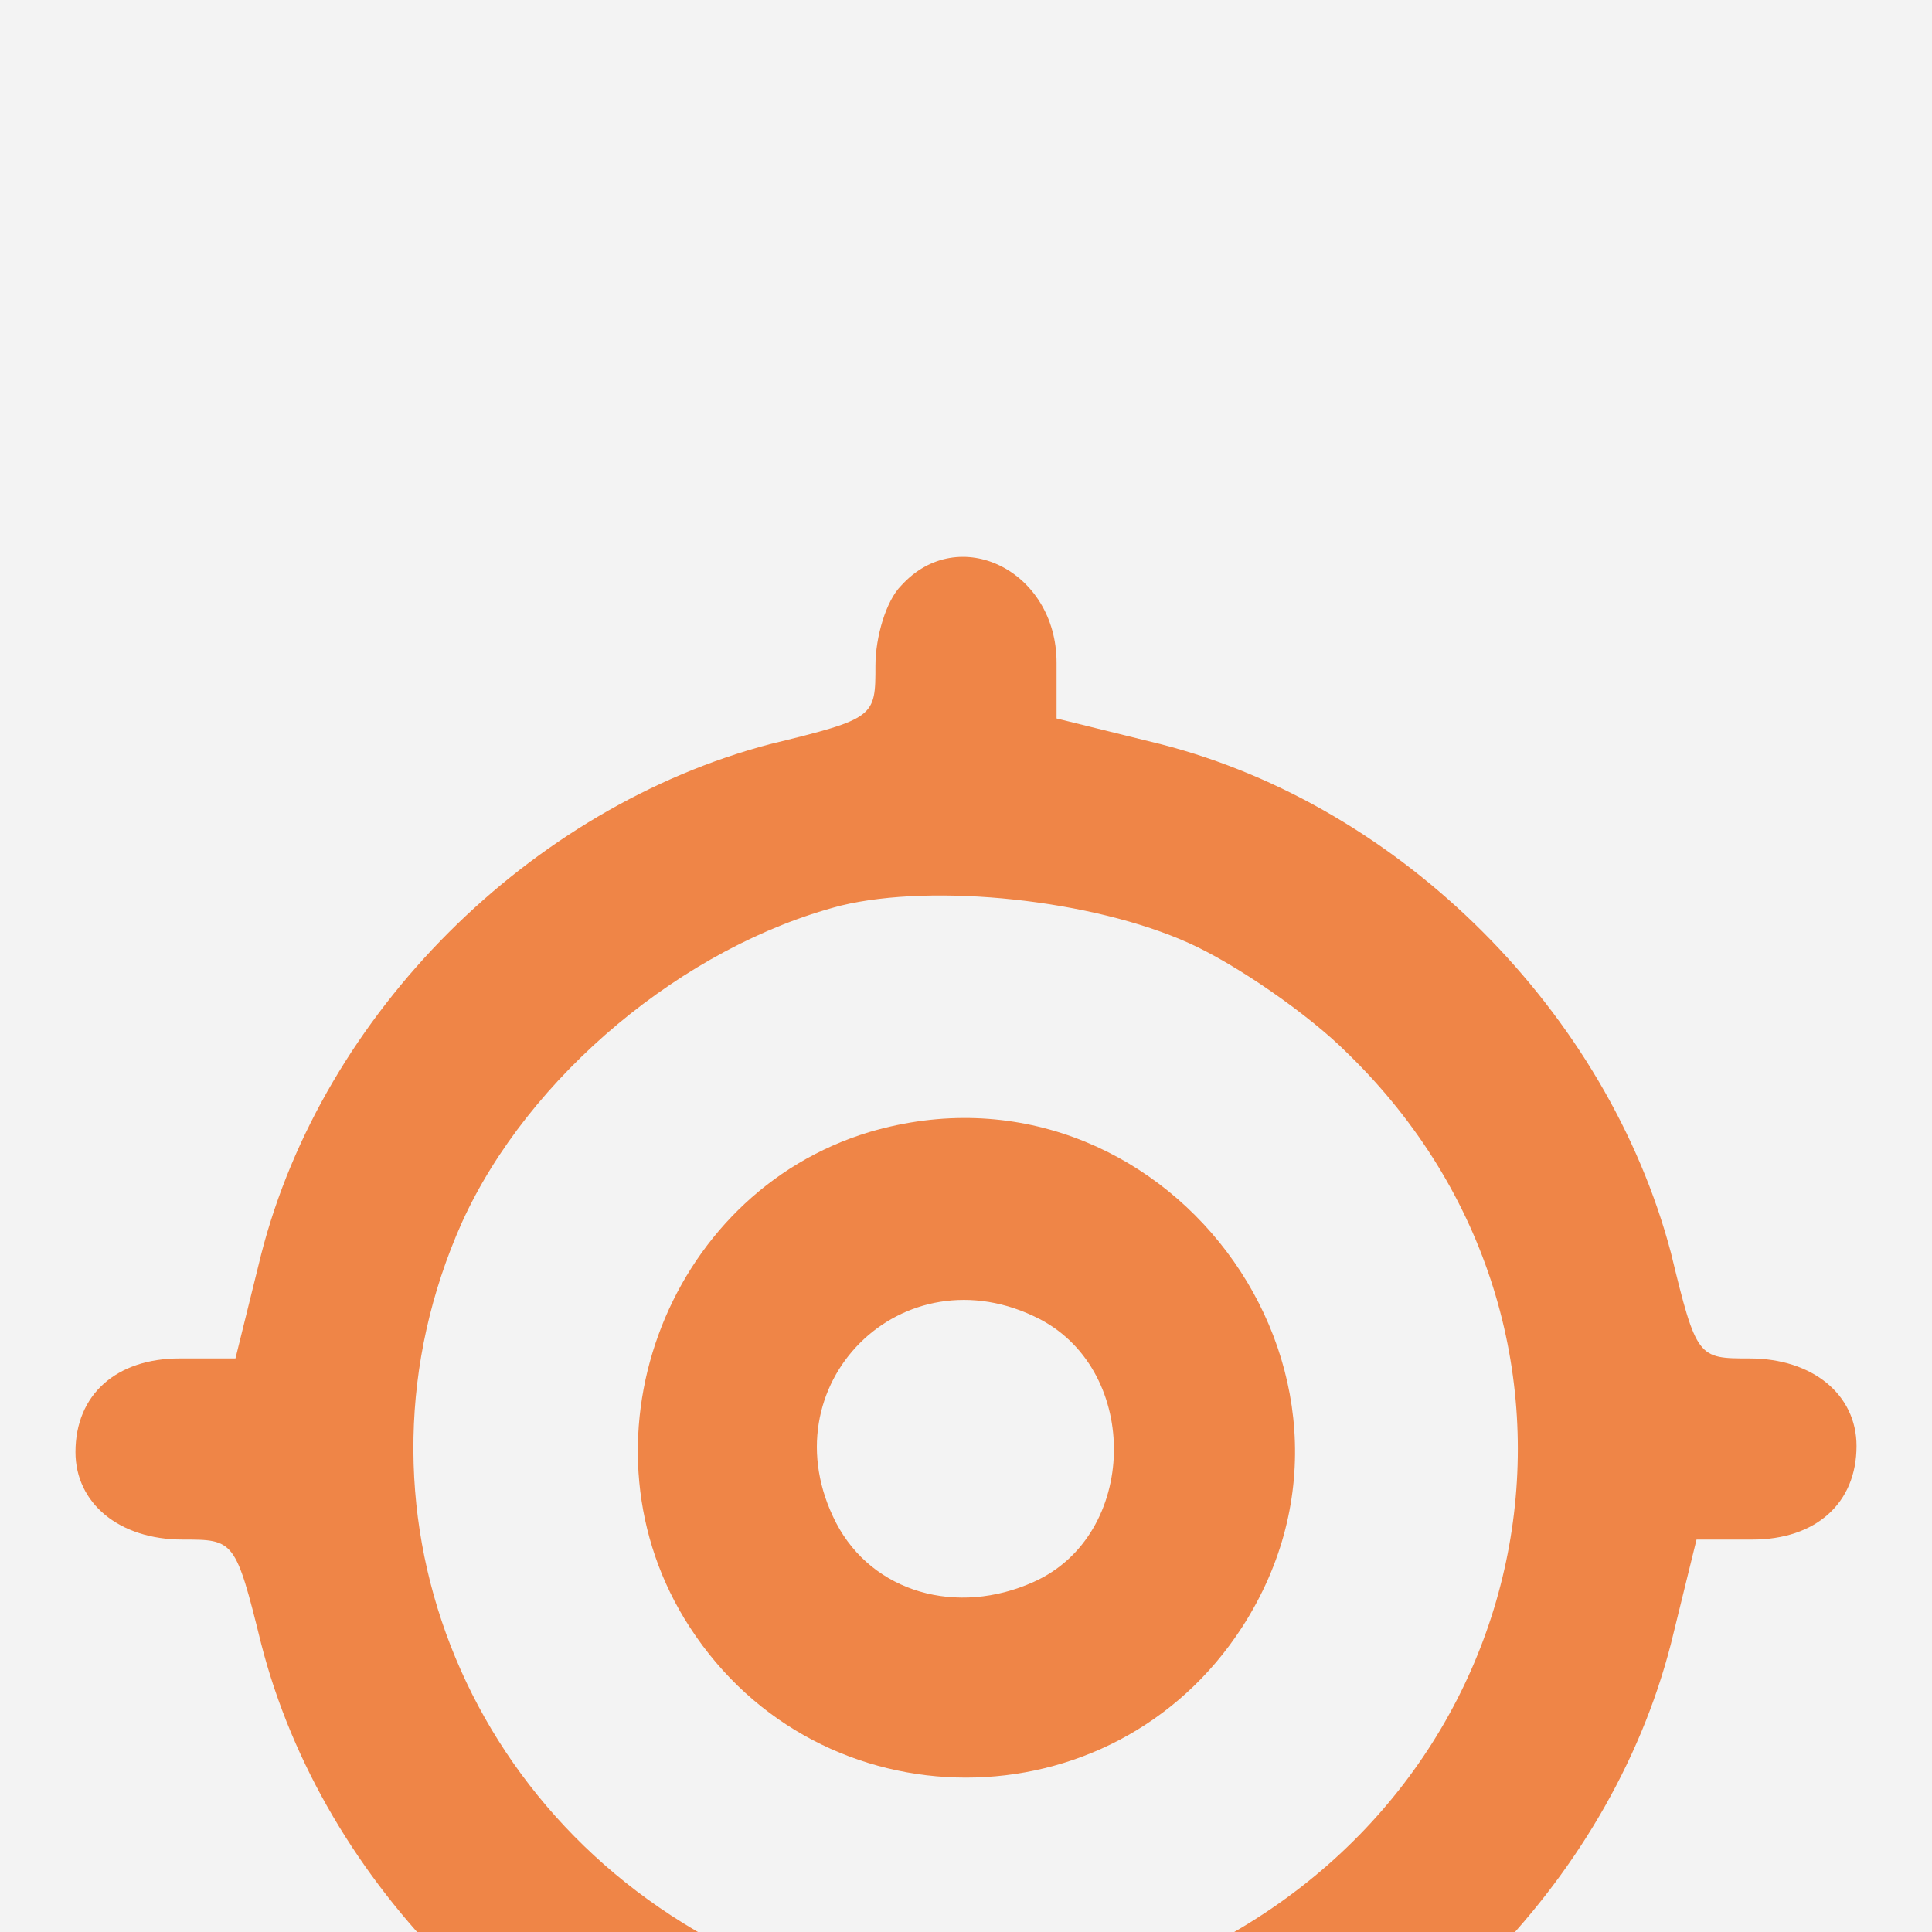 <svg width="16" height="16" viewBox="0 0 16 16" fill="none" xmlns="http://www.w3.org/2000/svg">
<rect width="16" height="16" fill="#1E1E1E"/>
<path d="M-2106 -708C-2106 -709.105 -2105.1 -710 -2104 -710H9020C9021.1 -710 9022 -709.105 9022 -708V3604C9022 3605.1 9021.1 3606 9020 3606H-2104C-2105.1 3606 -2106 3605.1 -2106 3604V-708Z" fill="#C9D2D5"/>
<g clip-path="url(#clip0_1_3)">
<rect x="-318" y="-169" width="390" height="1043" rx="16" fill="#EF8547"/>
<g opacity="0.2" clip-path="url(#clip1_1_3)">
<path d="M50.02 -51.592C37.366 -56.082 26.677 -59.973 13.935 -64.413C7.241 -66.794 -0.581 -68.523 -7.855 -67.099C-9.01 -66.895 -10.114 -66.605 -11.168 -66.227C-13.537 -65.322 -15.879 -63.97 -18.135 -62.668C-20.39 -61.366 -22.732 -60.014 -24.737 -58.278C-25.591 -57.554 -26.395 -56.742 -27.148 -55.845C-32.019 -50.257 -34.345 -42.669 -35.718 -35.631C-38.156 -22.426 -40.131 -11.224 -42.656 2.031C-47.459 19.955 -54.163 40.595 -41.394 56.701C-33.77 64.097 -22.38 69.202 -9.565 65.157C-2.481 62.802 14.775 46.016 36.287 33.596L37.848 32.694C59.36 20.274 82.475 13.636 88.106 8.766C98.017 -0.31 99.241 -12.813 96.699 -23.026C89.171 -42.274 67.944 -46.789 50.02 -51.592Z" fill="white"/>
</g>
<g filter="url(#filter0_d_1_3)">
<rect x="-294" y="-36" width="342" height="200" rx="8" fill="white" shape-rendering="crispEdges"/>
<rect x="-270" y="-14" width="294" height="44" rx="4" fill="#F3F3F3"/>
<path d="M7.463 0.85C7.338 0.975 7.25 1.275 7.25 1.512C7.25 1.938 7.25 1.95 6.375 2.163C4.388 2.688 2.675 4.388 2.163 6.388L1.95 7.25H1.488C0.963 7.25 0.625 7.55 0.625 8.025C0.625 8.45 0.988 8.75 1.512 8.75C1.938 8.75 1.95 8.75 2.163 9.613C2.675 11.613 4.388 13.312 6.375 13.838L7.25 14.05V14.512C7.25 15.037 7.55 15.375 8.025 15.375C8.45 15.375 8.75 15.012 8.75 14.488C8.75 14.062 8.75 14.05 9.625 13.838C11.613 13.312 13.325 11.613 13.838 9.613L14.05 8.75H14.512C15.037 8.75 15.375 8.45 15.375 7.975C15.375 7.55 15.012 7.25 14.488 7.25C14.062 7.25 14.05 7.25 13.838 6.375C13.312 4.388 11.613 2.675 9.613 2.163L8.75 1.95V1.488C8.75 0.725 7.938 0.325 7.463 0.85ZM9.85 3.812C10.238 3.987 10.838 4.4 11.162 4.725C13.512 7.013 12.825 10.812 9.812 12.213C9.175 12.5 8.9 12.562 8 12.562C7.1 12.562 6.825 12.5 6.188 12.213C3.825 11.113 2.788 8.45 3.825 6.125C4.375 4.912 5.662 3.837 6.963 3.5C7.737 3.312 9.05 3.45 9.85 3.812Z" fill="#EF8547"/>
<path d="M7.2 5.375C5.5 5.888 4.737 7.975 5.712 9.475C6.787 11.137 9.212 11.137 10.287 9.475C11.65 7.363 9.612 4.663 7.2 5.375ZM8.612 6.925C9.45 7.363 9.425 8.713 8.562 9.1C7.925 9.388 7.225 9.188 6.925 8.613C6.337 7.475 7.475 6.338 8.612 6.925Z" fill="#EF8547"/>
</g>
</g>
<g filter="url(#filter1_d_1_3)">
<path d="M94 -153C94 -158.601 94 -161.401 95.09 -163.54C96.049 -165.422 97.579 -166.951 99.46 -167.91C101.599 -169 104.399 -169 110 -169H471C476.601 -169 479.401 -169 481.54 -167.91C483.422 -166.951 484.951 -165.422 485.91 -163.54C487 -161.401 487 -158.601 487 -153V631H94V-153Z" fill="white" shape-rendering="crispEdges"/>
</g>
<path d="M-2104 -709H9020V-711H-2104V-709ZM9021 -708V3604H9023V-708H9021ZM9020 3605H-2104V3607H9020V3605ZM-2105 3604V-708H-2107V3604H-2105ZM-2104 3605C-2104.55 3605 -2105 3604.55 -2105 3604H-2107C-2107 3605.66 -2105.66 3607 -2104 3607V3605ZM9021 3604C9021 3604.55 9020.55 3605 9020 3605V3607C9021.66 3607 9023 3605.66 9023 3604H9021ZM9020 -709C9020.55 -709 9021 -708.552 9021 -708H9023C9023 -709.657 9021.66 -711 9020 -711V-709ZM-2104 -711C-2105.66 -711 -2107 -709.657 -2107 -708H-2105C-2105 -708.552 -2104.55 -709 -2104 -709V-711Z" fill="black" fill-opacity="0.1"/>
<defs>
<filter id="filter0_d_1_3" x="-310" y="-48" width="374" height="232" filterUnits="userSpaceOnUse" color-interpolation-filters="sRGB">
<feFlood flood-opacity="0" result="BackgroundImageFix"/>
<feColorMatrix in="SourceAlpha" type="matrix" values="0 0 0 0 0 0 0 0 0 0 0 0 0 0 0 0 0 0 127 0" result="hardAlpha"/>
<feOffset dy="4"/>
<feGaussianBlur stdDeviation="8"/>
<feComposite in2="hardAlpha" operator="out"/>
<feColorMatrix type="matrix" values="0 0 0 0 0.358 0 0 0 0 0.133 0 0 0 0 0 0 0 0 0.1 0"/>
<feBlend mode="normal" in2="BackgroundImageFix" result="effect1_dropShadow_1_3"/>
<feBlend mode="normal" in="SourceGraphic" in2="effect1_dropShadow_1_3" result="shape"/>
</filter>
<filter id="filter1_d_1_3" x="-6" y="-269" width="593" height="1000" filterUnits="userSpaceOnUse" color-interpolation-filters="sRGB">
<feFlood flood-opacity="0" result="BackgroundImageFix"/>
<feColorMatrix in="SourceAlpha" type="matrix" values="0 0 0 0 0 0 0 0 0 0 0 0 0 0 0 0 0 0 127 0" result="hardAlpha"/>
<feOffset/>
<feGaussianBlur stdDeviation="50"/>
<feComposite in2="hardAlpha" operator="out"/>
<feColorMatrix type="matrix" values="0 0 0 0 0 0 0 0 0 0 0 0 0 0 0 0 0 0 0.05 0"/>
<feBlend mode="normal" in2="BackgroundImageFix" result="effect1_dropShadow_1_3"/>
<feBlend mode="normal" in="SourceGraphic" in2="effect1_dropShadow_1_3" result="shape"/>
</filter>
<clipPath id="clip0_1_3">
<rect x="-318" y="-169" width="390" height="1043" rx="16" fill="white"/>
</clipPath>
<clipPath id="clip1_1_3">
<rect width="240.386" height="240.386" fill="white" transform="translate(-174.809 -93.65) rotate(-30)"/>
</clipPath>
</defs>
</svg>
